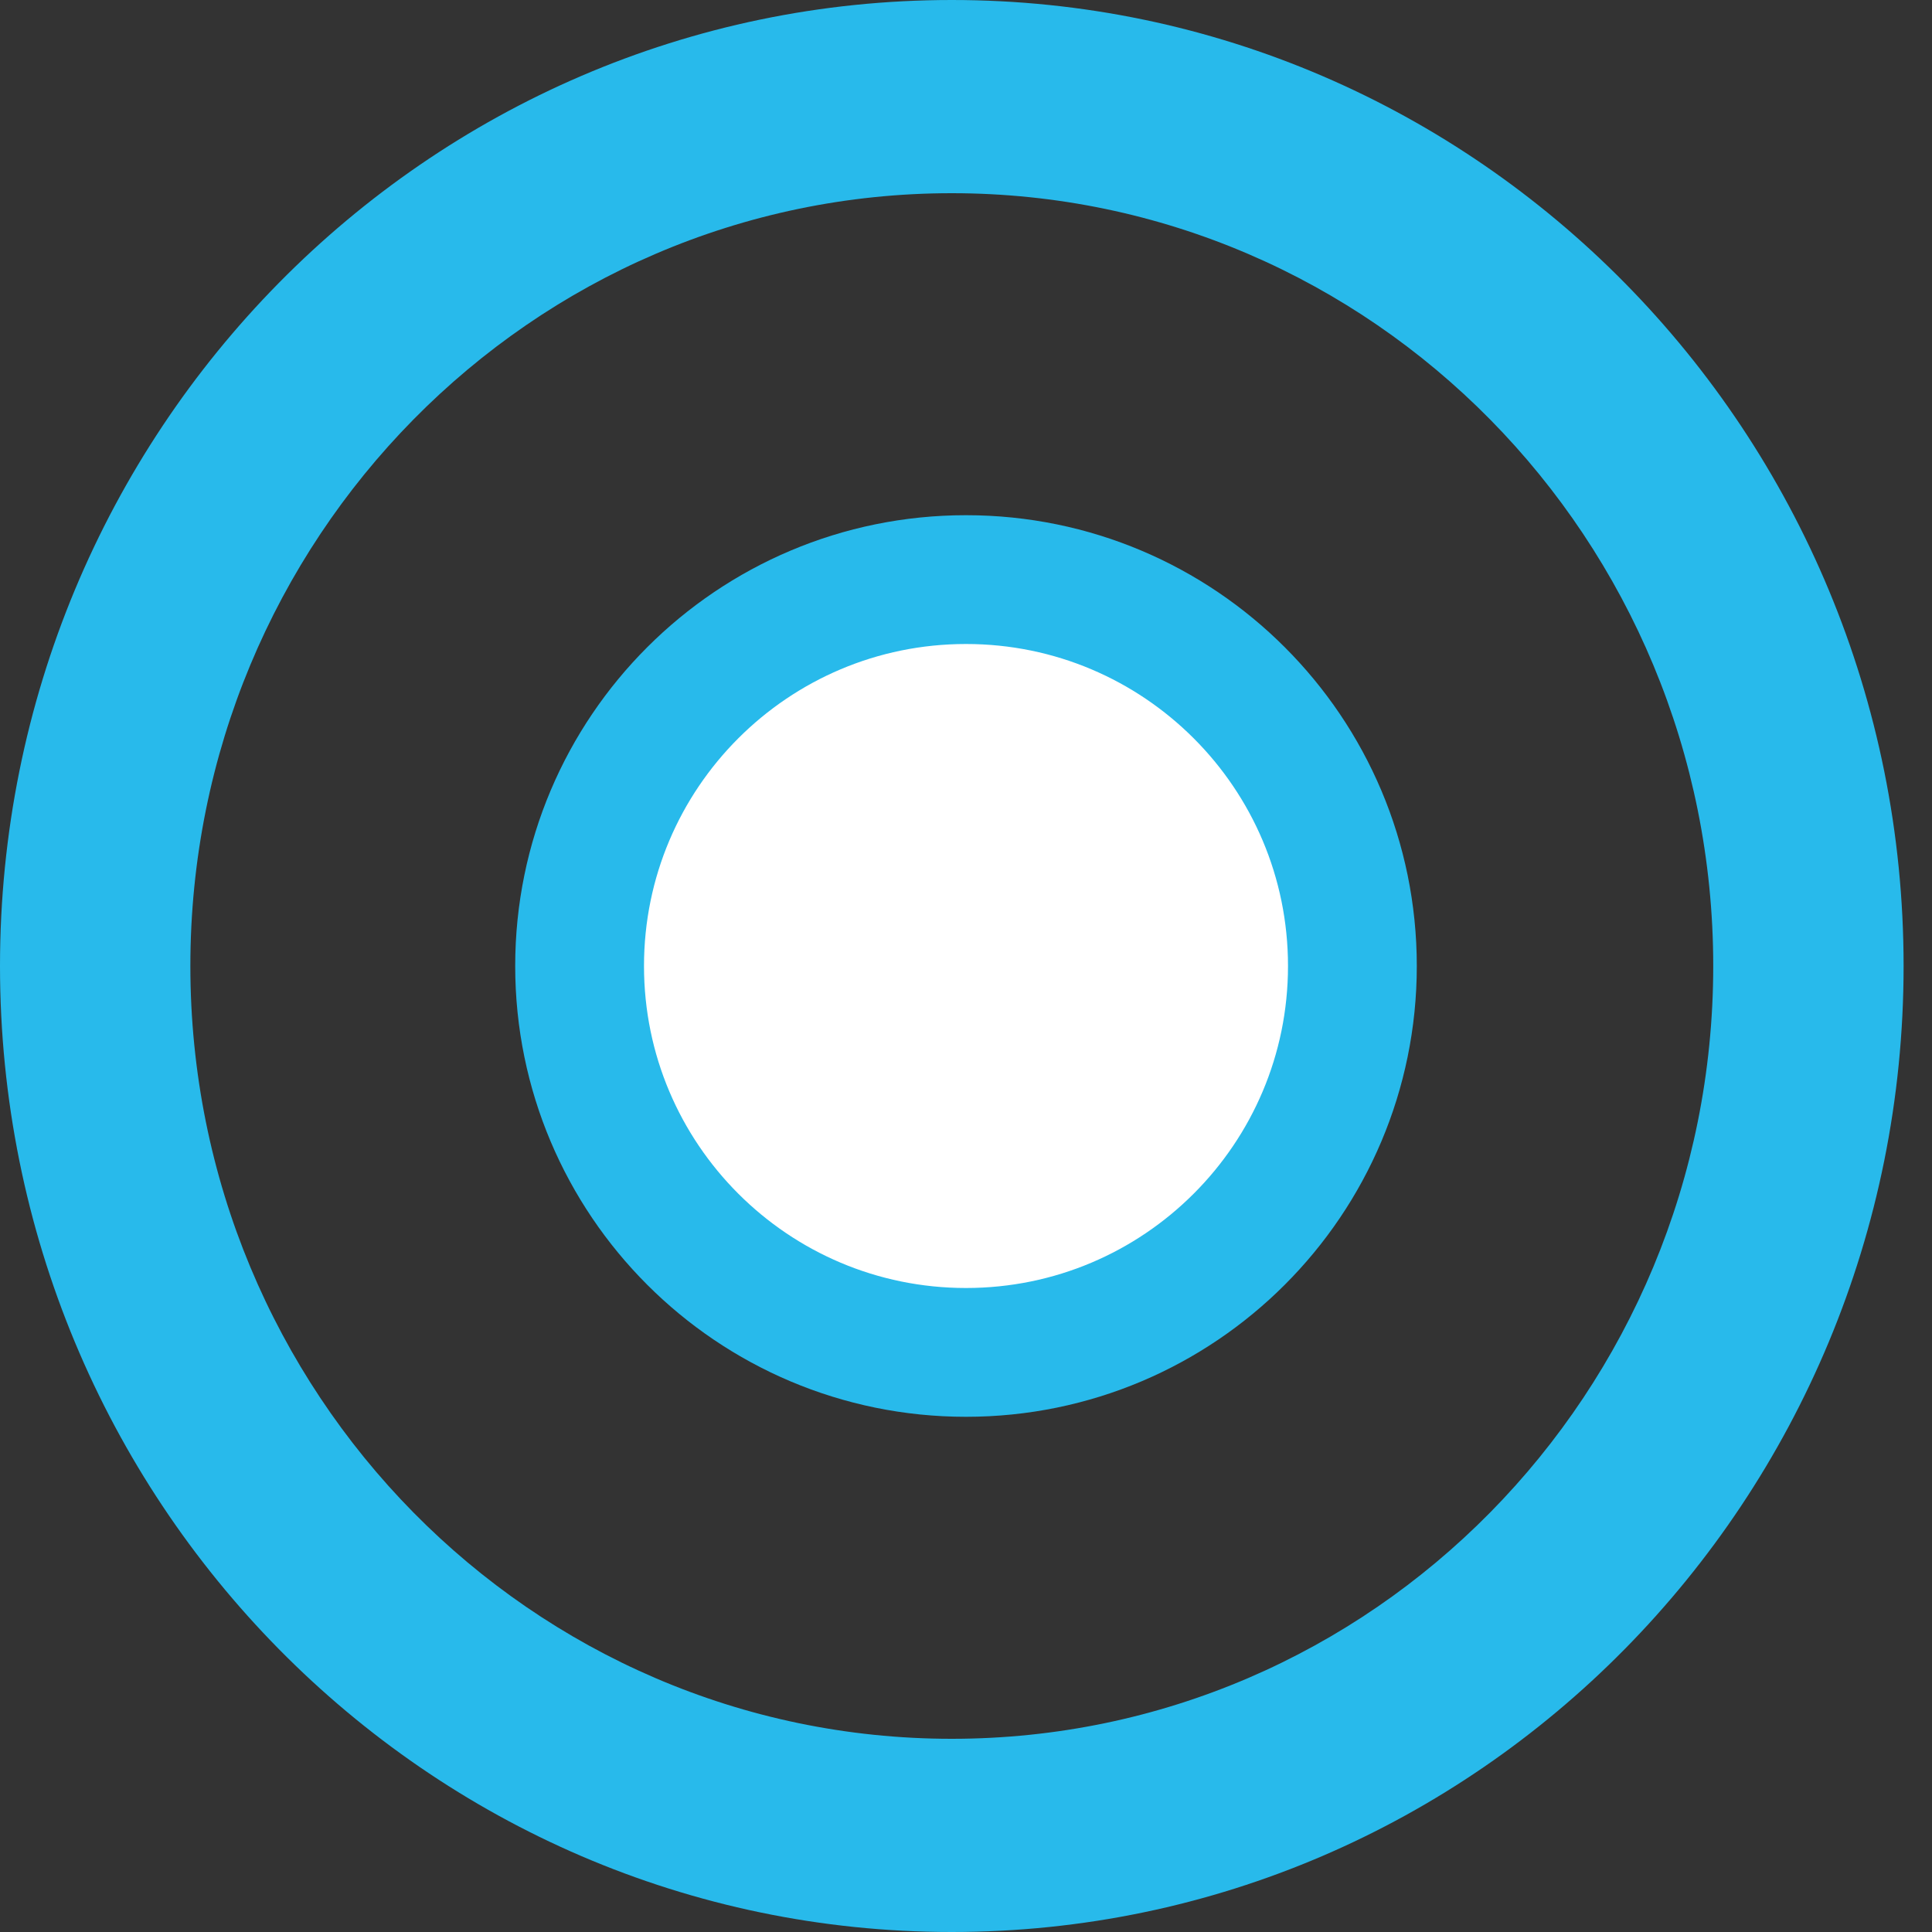<svg width="30" height="30" viewBox="0 0 30 30" fill="none" xmlns="http://www.w3.org/2000/svg">
<rect x="0" y="0" width="30" height="30" fill="#333333" stroke="none"/>
<path d="M21 15C21 18.314 18.314 21 15 21C11.686 21 9 18.314 9 15C9 11.686 11.686 9 15 9C18.314 9 21 11.686 21 15Z" fill="white" stroke="#28BAEB" stroke-width="2"/>
<path d="M14.779 0C6.618 0 0 6.717 0 15C0 23.283 6.618 30 14.779 30C22.941 30 29.559 23.283 29.559 15C29.559 6.717 22.941 0 14.779 0ZM14.779 27C8.25 27 2.956 21.627 2.956 15C2.956 8.373 8.25 3 14.779 3C21.309 3 26.603 8.373 26.603 15C26.603 21.627 21.309 27 14.779 27Z" fill="#28BAEB"/>
</svg>
